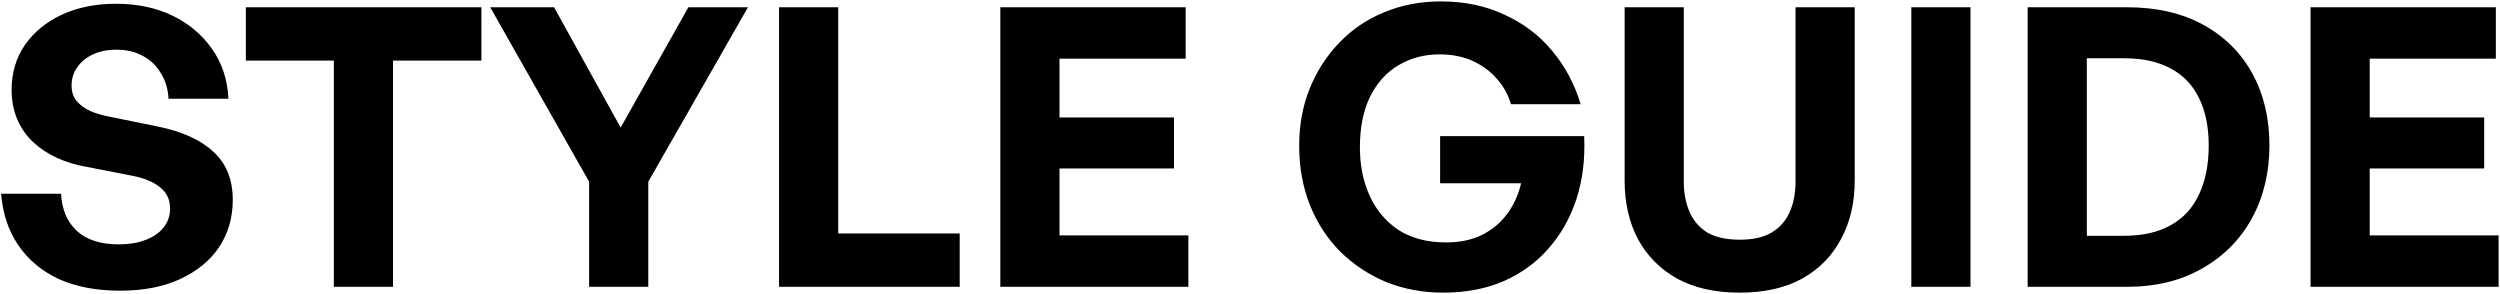 <svg width="1504" height="177" viewBox="0 0 1504 177" fill="none" xmlns="http://www.w3.org/2000/svg">
<path d="M140.031 120.309C140.031 130.927 137.298 140.374 131.833 148.65C126.368 156.77 118.56 163.172 108.41 167.857C98.417 172.541 86.315 174.884 72.105 174.884C58.052 174.884 45.794 172.541 35.332 167.857C25.026 163.016 16.906 156.224 10.973 147.479C5.039 138.735 1.603 128.429 0.667 116.562H36.737C37.206 125.931 40.329 133.348 46.106 138.813C52.04 144.278 60.472 147.011 71.403 147.011C77.493 147.011 82.802 146.152 87.33 144.434C92.014 142.717 95.684 140.218 98.339 136.939C100.993 133.66 102.32 129.834 102.32 125.462C102.32 120.153 100.369 115.937 96.465 112.814C92.561 109.535 87.018 107.193 79.835 105.787L52.196 100.4C45.794 99.307 39.86 97.511 34.395 95.013C28.93 92.514 24.167 89.391 20.107 85.644C16.047 81.896 12.846 77.368 10.504 72.059C8.162 66.75 6.991 60.66 6.991 53.789C6.991 43.795 9.645 34.895 14.954 27.087C20.42 19.28 27.837 13.19 37.206 8.818C46.731 4.446 57.583 2.26 69.763 2.26C82.411 2.26 93.654 4.602 103.492 9.286C113.329 13.971 121.293 20.607 127.383 29.195C133.472 37.628 136.83 47.699 137.454 59.411H101.384C101.071 53.477 99.51 48.324 96.699 43.952C94.044 39.423 90.453 35.988 85.925 33.646C81.396 31.147 76.165 29.898 70.231 29.898C64.454 29.898 59.535 30.913 55.475 32.943C51.572 34.817 48.527 37.393 46.34 40.672C44.154 43.795 43.061 47.387 43.061 51.447C43.061 55.194 44.076 58.318 46.106 60.816C48.292 63.314 51.103 65.344 54.538 66.906C57.974 68.311 61.721 69.404 65.781 70.185L94.591 76.041C109.425 79.007 120.668 84.082 128.319 91.265C136.127 98.292 140.031 107.973 140.031 120.309ZM236.438 172.541H200.836V36.456H147.901V4.368H289.607V36.456H236.438V172.541ZM390.013 109.301V172.541H354.411V109.301L294.918 4.368H333.331L373.383 76.743L414.138 4.368H449.975L390.013 109.301ZM577.353 172.541H468.673V4.368H504.275V140.453H577.353V172.541ZM714.928 141.624V172.541H601.797V4.368H713.288V35.285H637.399V70.653H706.262V101.337H637.399V141.624H714.928ZM868.245 176.055C856.065 176.055 844.666 173.947 834.048 169.731C823.586 165.359 814.373 159.269 806.409 151.461C798.602 143.654 792.512 134.363 788.14 123.588C783.767 112.658 781.581 100.712 781.581 87.752C781.581 75.26 783.689 63.783 787.905 53.321C792.122 42.859 798.055 33.646 805.707 25.682C813.358 17.718 822.337 11.629 832.643 7.413C843.105 3.04 854.504 0.854 866.839 0.854C881.049 0.854 893.775 3.509 905.018 8.818C916.417 13.971 925.942 21.154 933.594 30.367C941.401 39.58 947.179 50.354 950.926 62.69H909C907.282 56.912 904.472 51.837 900.568 47.465C896.664 42.937 891.823 39.345 886.046 36.691C880.268 34.036 873.554 32.709 865.903 32.709C856.846 32.709 848.648 34.895 841.309 39.267C834.126 43.483 828.426 49.807 824.21 58.239C820.151 66.515 818.121 76.665 818.121 88.689C818.121 99.463 820.072 109.144 823.976 117.733C827.88 126.321 833.658 133.192 841.309 138.345C849.116 143.341 858.642 145.84 869.884 145.84C878.16 145.84 885.343 144.356 891.433 141.389C897.679 138.266 902.754 134.05 906.658 128.741C910.718 123.276 913.528 117.108 915.09 110.237H866.371V81.896H953.034C953.659 95.637 952.097 108.286 948.35 119.841C944.602 131.24 938.981 141.155 931.486 149.587C924.147 158.019 915.09 164.578 904.316 169.262C893.697 173.791 881.674 176.055 868.245 176.055ZM1115.8 4.368V108.598C1115.8 121.871 1113.06 133.582 1107.6 143.732C1102.29 153.881 1094.48 161.845 1084.18 167.623C1073.87 173.244 1061.38 176.055 1046.7 176.055C1031.87 176.055 1019.3 173.244 1008.99 167.623C998.685 161.845 990.799 153.881 985.334 143.732C980.025 133.582 977.37 121.871 977.37 108.598V4.368H1012.97V109.301C1012.97 116.171 1014.14 122.261 1016.49 127.57C1018.83 132.879 1022.42 137.017 1027.26 139.984C1032.26 142.795 1038.74 144.2 1046.7 144.2C1054.51 144.2 1060.83 142.795 1065.67 139.984C1070.67 137.017 1074.34 132.879 1076.68 127.57C1079.02 122.261 1080.19 116.171 1080.19 109.301V4.368H1115.8ZM1185.45 172.541H1149.85V4.368H1185.45V172.541ZM1279.57 172.541H1219.84V4.368H1279.57C1297.37 4.368 1312.67 7.881 1325.48 14.908C1338.28 21.934 1348.12 31.694 1354.99 44.186C1361.86 56.678 1365.29 71.122 1365.29 87.518C1365.29 103.757 1361.78 118.357 1354.75 131.318C1347.73 144.122 1337.73 154.194 1324.77 161.533C1311.97 168.872 1296.9 172.541 1279.57 172.541ZM1255.44 35.051V141.858H1277.69C1288.94 141.858 1298.31 139.75 1305.8 135.534C1313.45 131.318 1319.15 125.15 1322.9 117.03C1326.8 108.91 1328.76 99.073 1328.76 87.518C1328.76 76.275 1326.8 66.75 1322.9 58.942C1319.15 51.135 1313.45 45.201 1305.8 41.141C1298.31 37.081 1288.94 35.051 1277.69 35.051H1255.44ZM1503.15 141.624V172.541H1390.02V4.368H1501.51V35.285H1425.62V70.653H1494.48V101.337H1425.62V141.624H1503.15Z" fill="black"/>
</svg>
